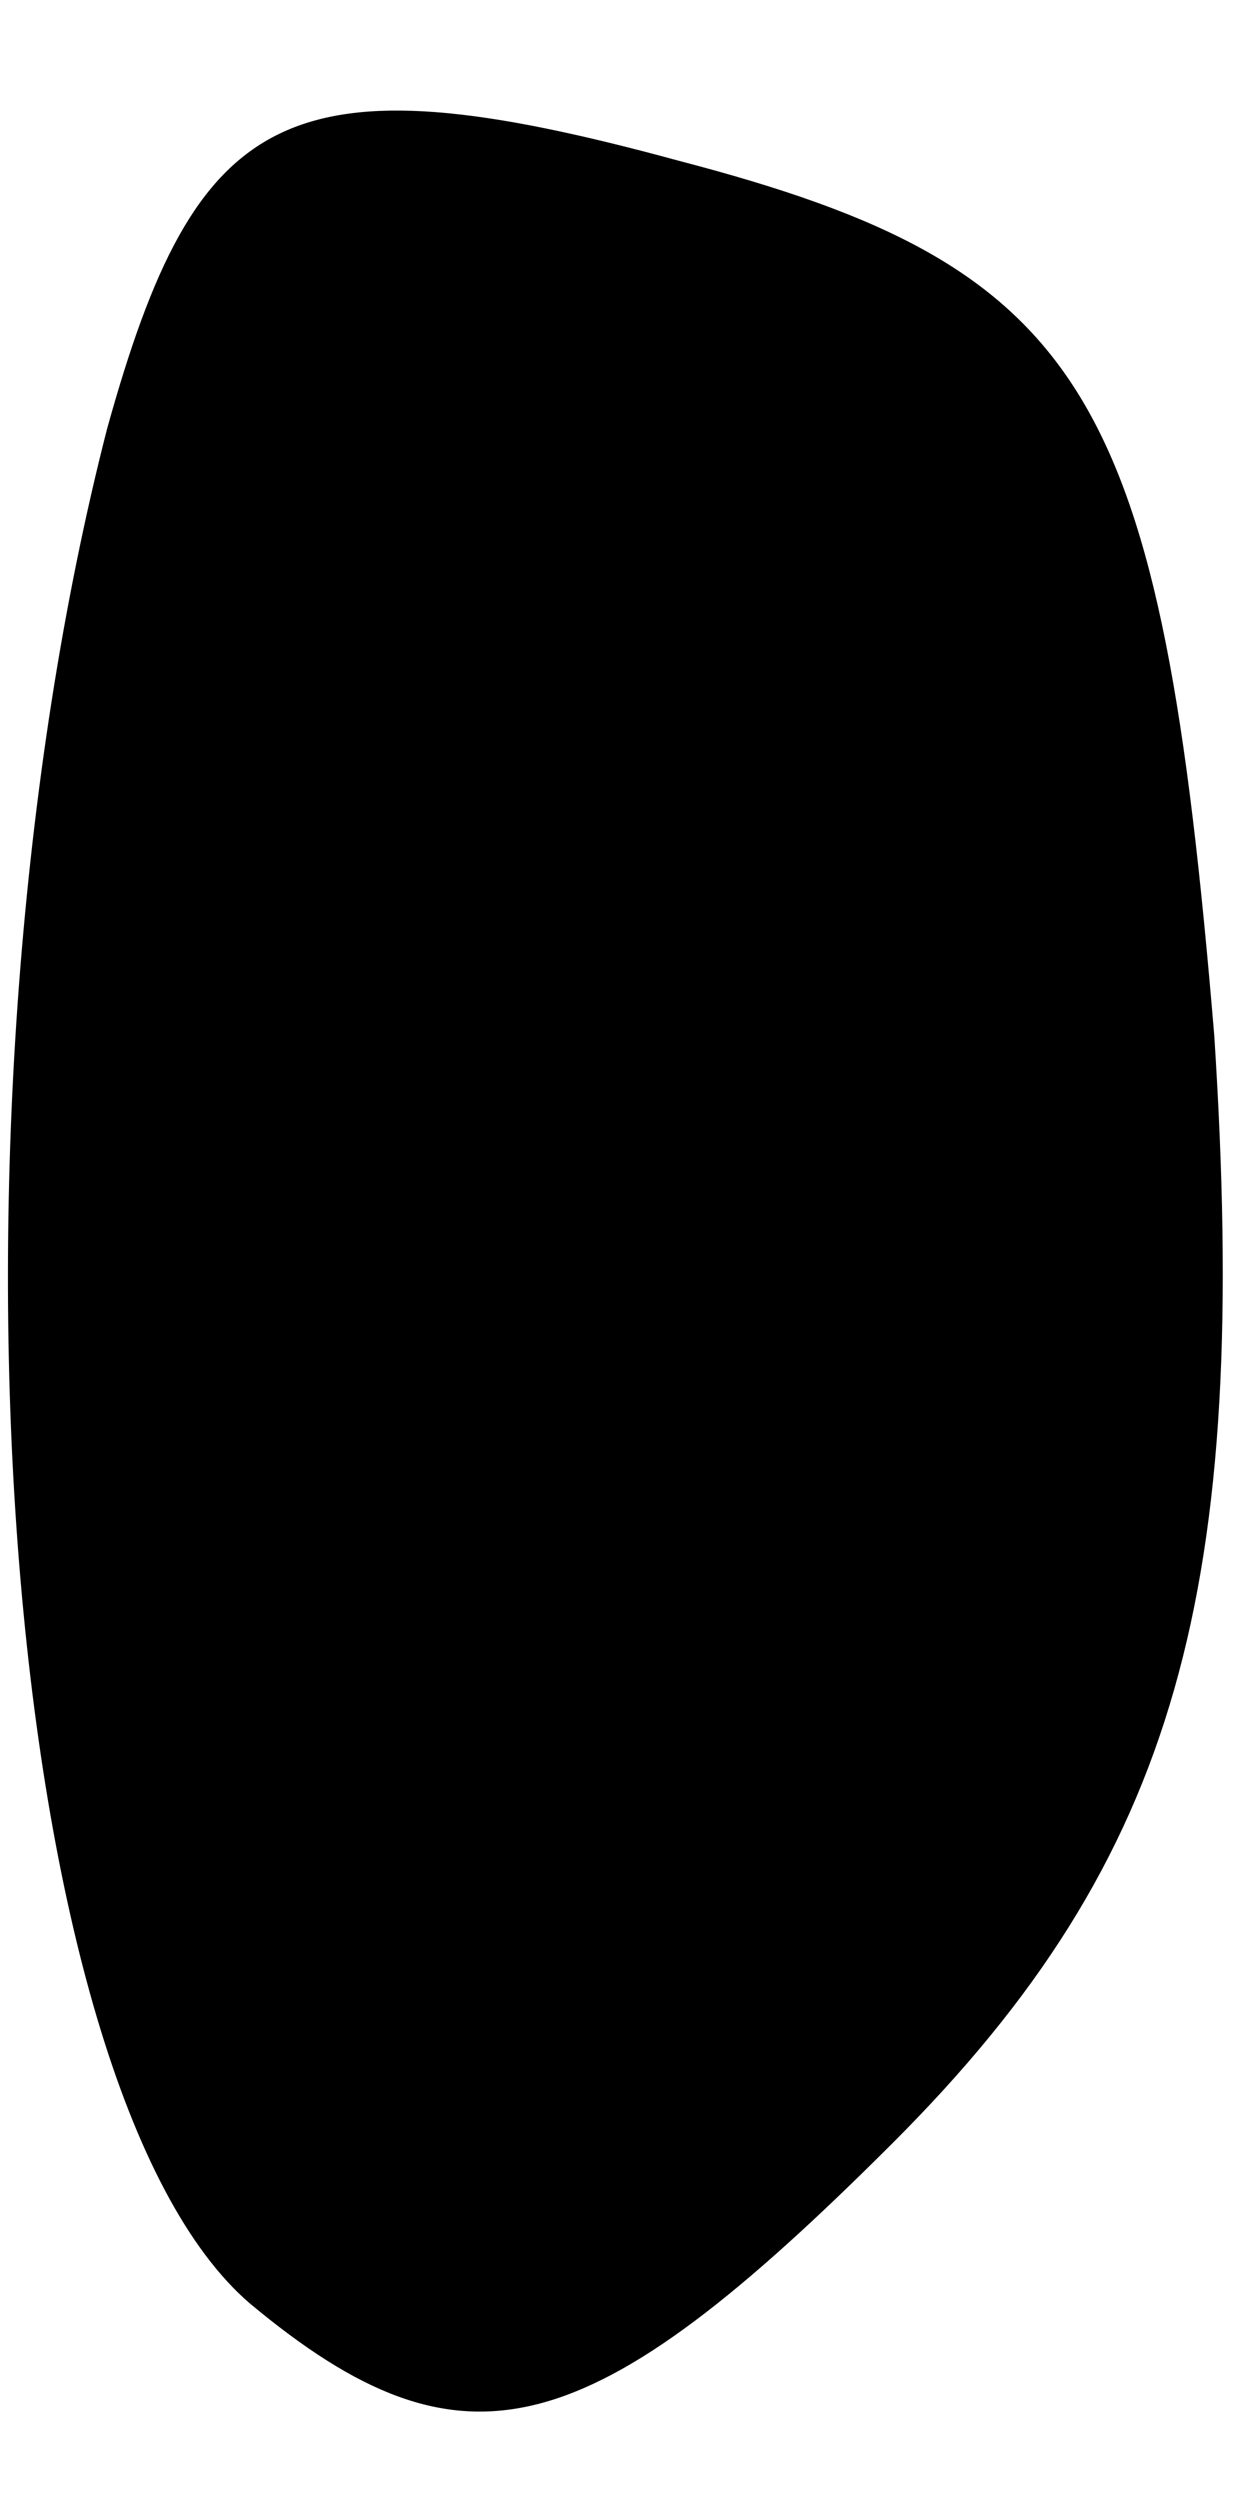 <?xml version="1.0" standalone="no"?>
<!DOCTYPE svg PUBLIC "-//W3C//DTD SVG 20010904//EN"
 "http://www.w3.org/TR/2001/REC-SVG-20010904/DTD/svg10.dtd">
<svg version="1.0" xmlns="http://www.w3.org/2000/svg"
 width="7pt" height="14pt" viewBox="0 0 7 14"
 preserveAspectRatio="xMidYMid meet">
<g transform="translate(0,14) scale(0.1,-0.1)"
fill="#000000" stroke="none">
<path fill="#000000" stroke="none" d="M6 116 c-10 -39 -6 -93 8 -105 12 -10
19 -8 36 9 16 16 20 31 18 62 -3 36 -7 43 -30 49 -22 6 -27 3 -32 -15z"/>
</g>
</svg>
